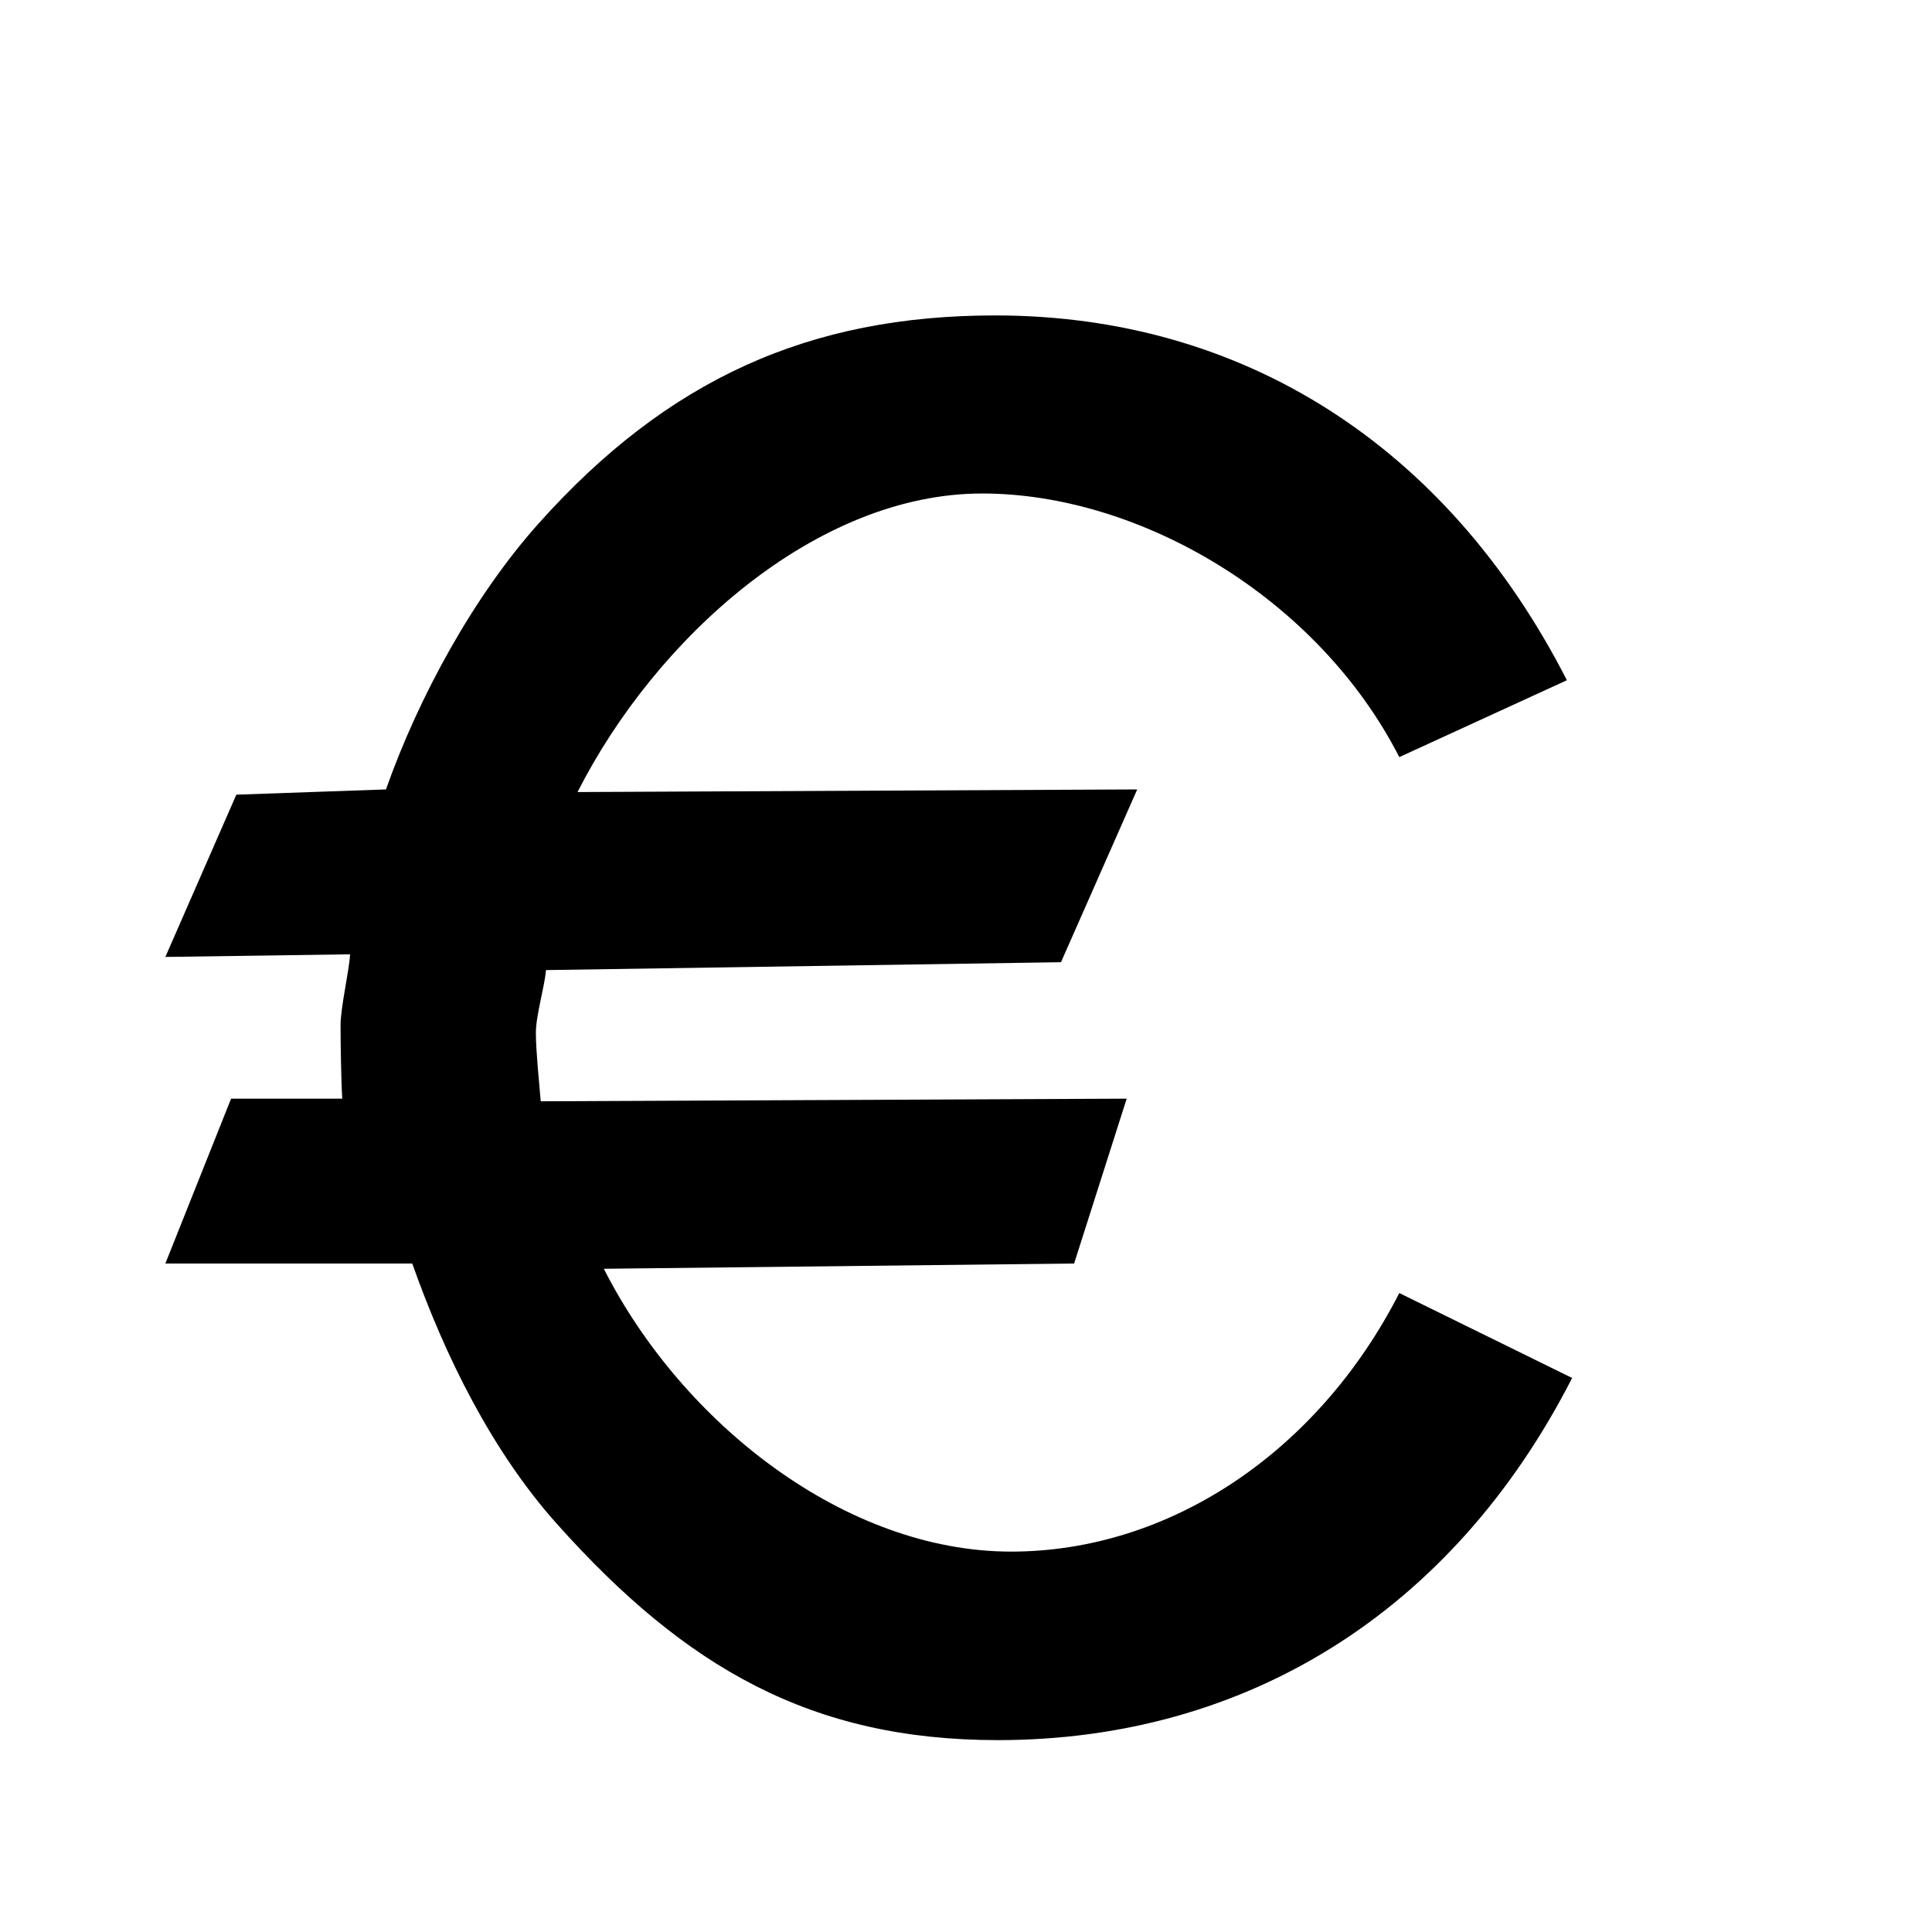 <?xml version="1.0" encoding="UTF-8" standalone="no"?>
<svg
        xmlns:dc="http://purl.org/dc/elements/1.1/"
        xmlns:cc="http://creativecommons.org/ns#"
        xmlns:rdf="http://www.w3.org/1999/02/22-rdf-syntax-ns#"
        xmlns:sodipodi="http://sodipodi.sourceforge.net/DTD/sodipodi-0.dtd"
        xmlns:inkscape="http://www.inkscape.org/namespaces/inkscape"
        xmlns="http://www.w3.org/2000/svg"
        version="1.1"
        id="Capa_1"
        x="0px"
        y="0px"
        viewBox="0 0 310.75 310.75"
        style="enable-background:new 0 0 310.75 310.75;"
        xml:space="preserve"
        sodipodi:docname="icon-cbca.svg"
        inkscape:version="1.0.1 (3bc2e813f5, 2020-09-07)">
    <defs
            id="defs37"/>
    <sodipodi:namedview
            pagecolor="#ffffff"
            bordercolor="#666666"
            borderopacity="1"
            objecttolerance="10"
            gridtolerance="10"
            guidetolerance="10"
            inkscape:pageopacity="0"
            inkscape:pageshadow="2"
            inkscape:window-width="2560"
            inkscape:window-height="1377"
            id="namedview35"
            showgrid="false"
            inkscape:zoom="2.3652454"
            inkscape:cx="155.375"
            inkscape:cy="155.375"
            inkscape:window-x="-8"
            inkscape:window-y="-8"
            inkscape:window-maximized="1"
            inkscape:current-layer="Capa_1"/>
    <path
            d="m 162.617,249.565 c -26.59,0 -52.844,-20.562 -65.496,-45.491 l 75.644,-0.846 8.456,-26.515 -94.248,0.423 c -0.233,-2.795 -0.781,-8.131 -0.781,-10.99 0,-2.832 1.393,-7.357 1.627,-10.114 l 82.834,-1.268 12.261,-27.791 -90.02,0.423 c 12.652,-24.927 38.483,-48.02 65.074,-48.02 25.414,0 53.996,16.775 67.101,42.399 l 26.953,-12.364 C 232.72,71.643 199.84,50.735 160.08,50.735 c -29.889,0 -52.713,10.251 -73.482,33.502 C 76.154,95.934 67.327,112.119 62.08,126.973 l -24.068,0.846 -11.415,26.099 29.719,-0.423 c -0.178,2.775 -1.538,8.57 -1.538,11.383 0,2.842 0.092,9.023 0.27,11.835 H 37.167 L 26.597,203.228 H 66.308 c 5.247,14.853 12.805,30.177 23.251,41.863 20.768,23.253 41.056,34.796 70.945,34.796 39.761,0 73.062,-20.483 92.363,-58.249 l -27.799,-13.66 c -13.105,25.657 -37.036,41.588 -62.451,41.588 z"
            id="path2"
            style="stroke-width:0.793"
            sodipodi:nodetypes="sccccsccccsccscccccscccccsccs"/>
    <g
            id="g4">
</g>
    <g
            id="g6">
</g>
    <g
            id="g8">
</g>
    <g
            id="g10">
</g>
    <g
            id="g12">
</g>
    <g
            id="g14">
</g>
    <g
            id="g16">
</g>
    <g
            id="g18">
</g>
    <g
            id="g20">
</g>
    <g
            id="g22">
</g>
    <g
            id="g24">
</g>
    <g
            id="g26">
</g>
    <g
            id="g28">
</g>
    <g
            id="g30">
</g>
    <g
            id="g32">
</g>
</svg>
